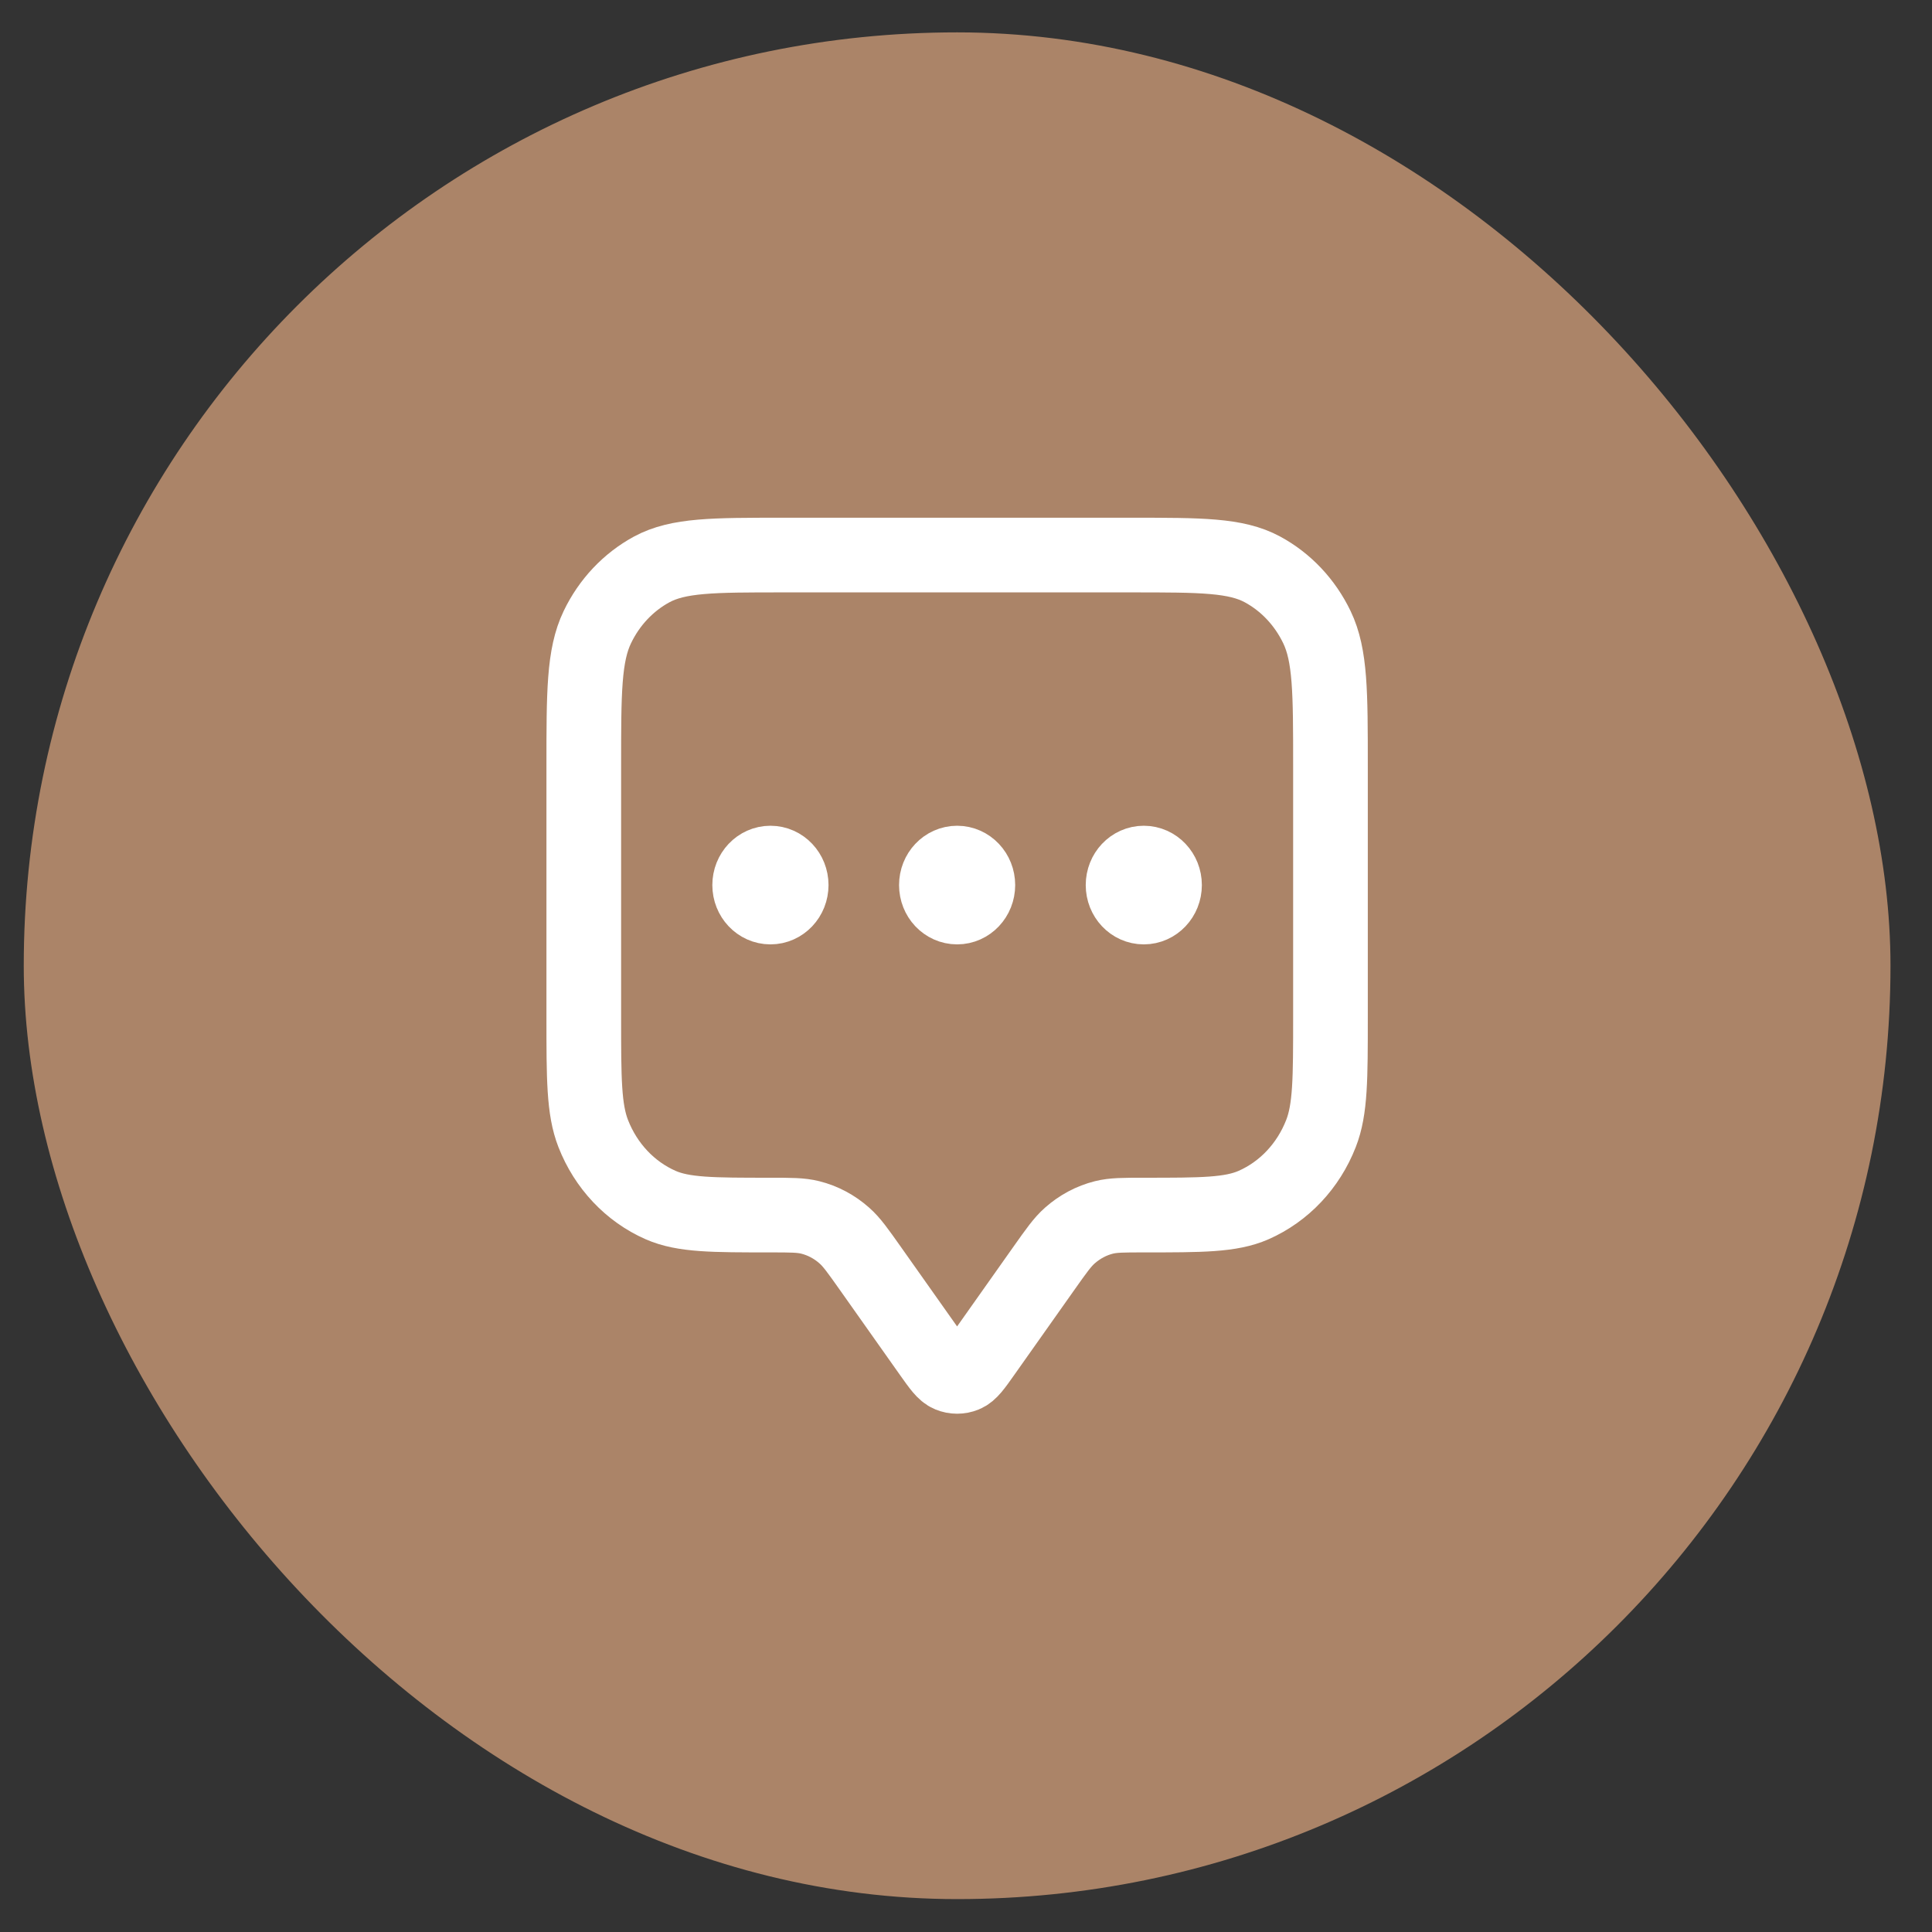 <svg width="37" height="37" viewBox="0 0 37 37" fill="none" xmlns="http://www.w3.org/2000/svg">
<rect x="0" y="0" width="37" height="37" fill="#333333" stroke="none"/>
<rect x="0.455" y="0.62" width="35.75" height="35.75" rx="17.875" fill="#AB8468"/>
<path d="M14.755 16.95H14.763M18.33 16.95H18.338M21.905 16.95H21.913M16.661 24.281L17.821 25.922C17.994 26.166 18.08 26.288 18.186 26.331C18.278 26.369 18.381 26.369 18.474 26.331C18.579 26.288 18.666 26.166 18.838 25.922L19.998 24.281C20.231 23.952 20.347 23.787 20.489 23.662C20.679 23.494 20.902 23.375 21.142 23.315C21.323 23.27 21.517 23.27 21.905 23.27C23.015 23.27 23.57 23.27 24.008 23.078C24.592 22.821 25.056 22.329 25.298 21.709C25.48 21.245 25.48 20.656 25.48 19.478V14.675C25.48 13.259 25.48 12.551 25.22 12.01C24.991 11.534 24.627 11.148 24.178 10.905C23.669 10.63 23.001 10.63 21.666 10.63H14.993C13.658 10.63 12.991 10.63 12.481 10.905C12.033 11.148 11.668 11.534 11.44 12.01C11.18 12.551 11.18 13.259 11.18 14.675V19.478C11.18 20.656 11.18 21.245 11.361 21.709C11.603 22.329 12.067 22.821 12.651 23.078C13.089 23.27 13.644 23.27 14.755 23.27C15.143 23.27 15.337 23.27 15.517 23.315C15.757 23.375 15.981 23.494 16.17 23.662C16.312 23.787 16.428 23.952 16.661 24.281ZM15.152 16.95C15.152 17.183 14.974 17.371 14.755 17.371C14.535 17.371 14.357 17.183 14.357 16.95C14.357 16.717 14.535 16.529 14.755 16.529C14.974 16.529 15.152 16.717 15.152 16.95ZM18.727 16.95C18.727 17.183 18.549 17.371 18.33 17.371C18.11 17.371 17.933 17.183 17.933 16.95C17.933 16.717 18.11 16.529 18.33 16.529C18.549 16.529 18.727 16.717 18.727 16.95ZM22.302 16.95C22.302 17.183 22.124 17.371 21.905 17.371C21.685 17.371 21.508 17.183 21.508 16.95C21.508 16.717 21.685 16.529 21.905 16.529C22.124 16.529 22.302 16.717 22.302 16.95Z" stroke="white" stroke-width="1.43" stroke-linecap="round" stroke-linejoin="round"/>
</svg>
